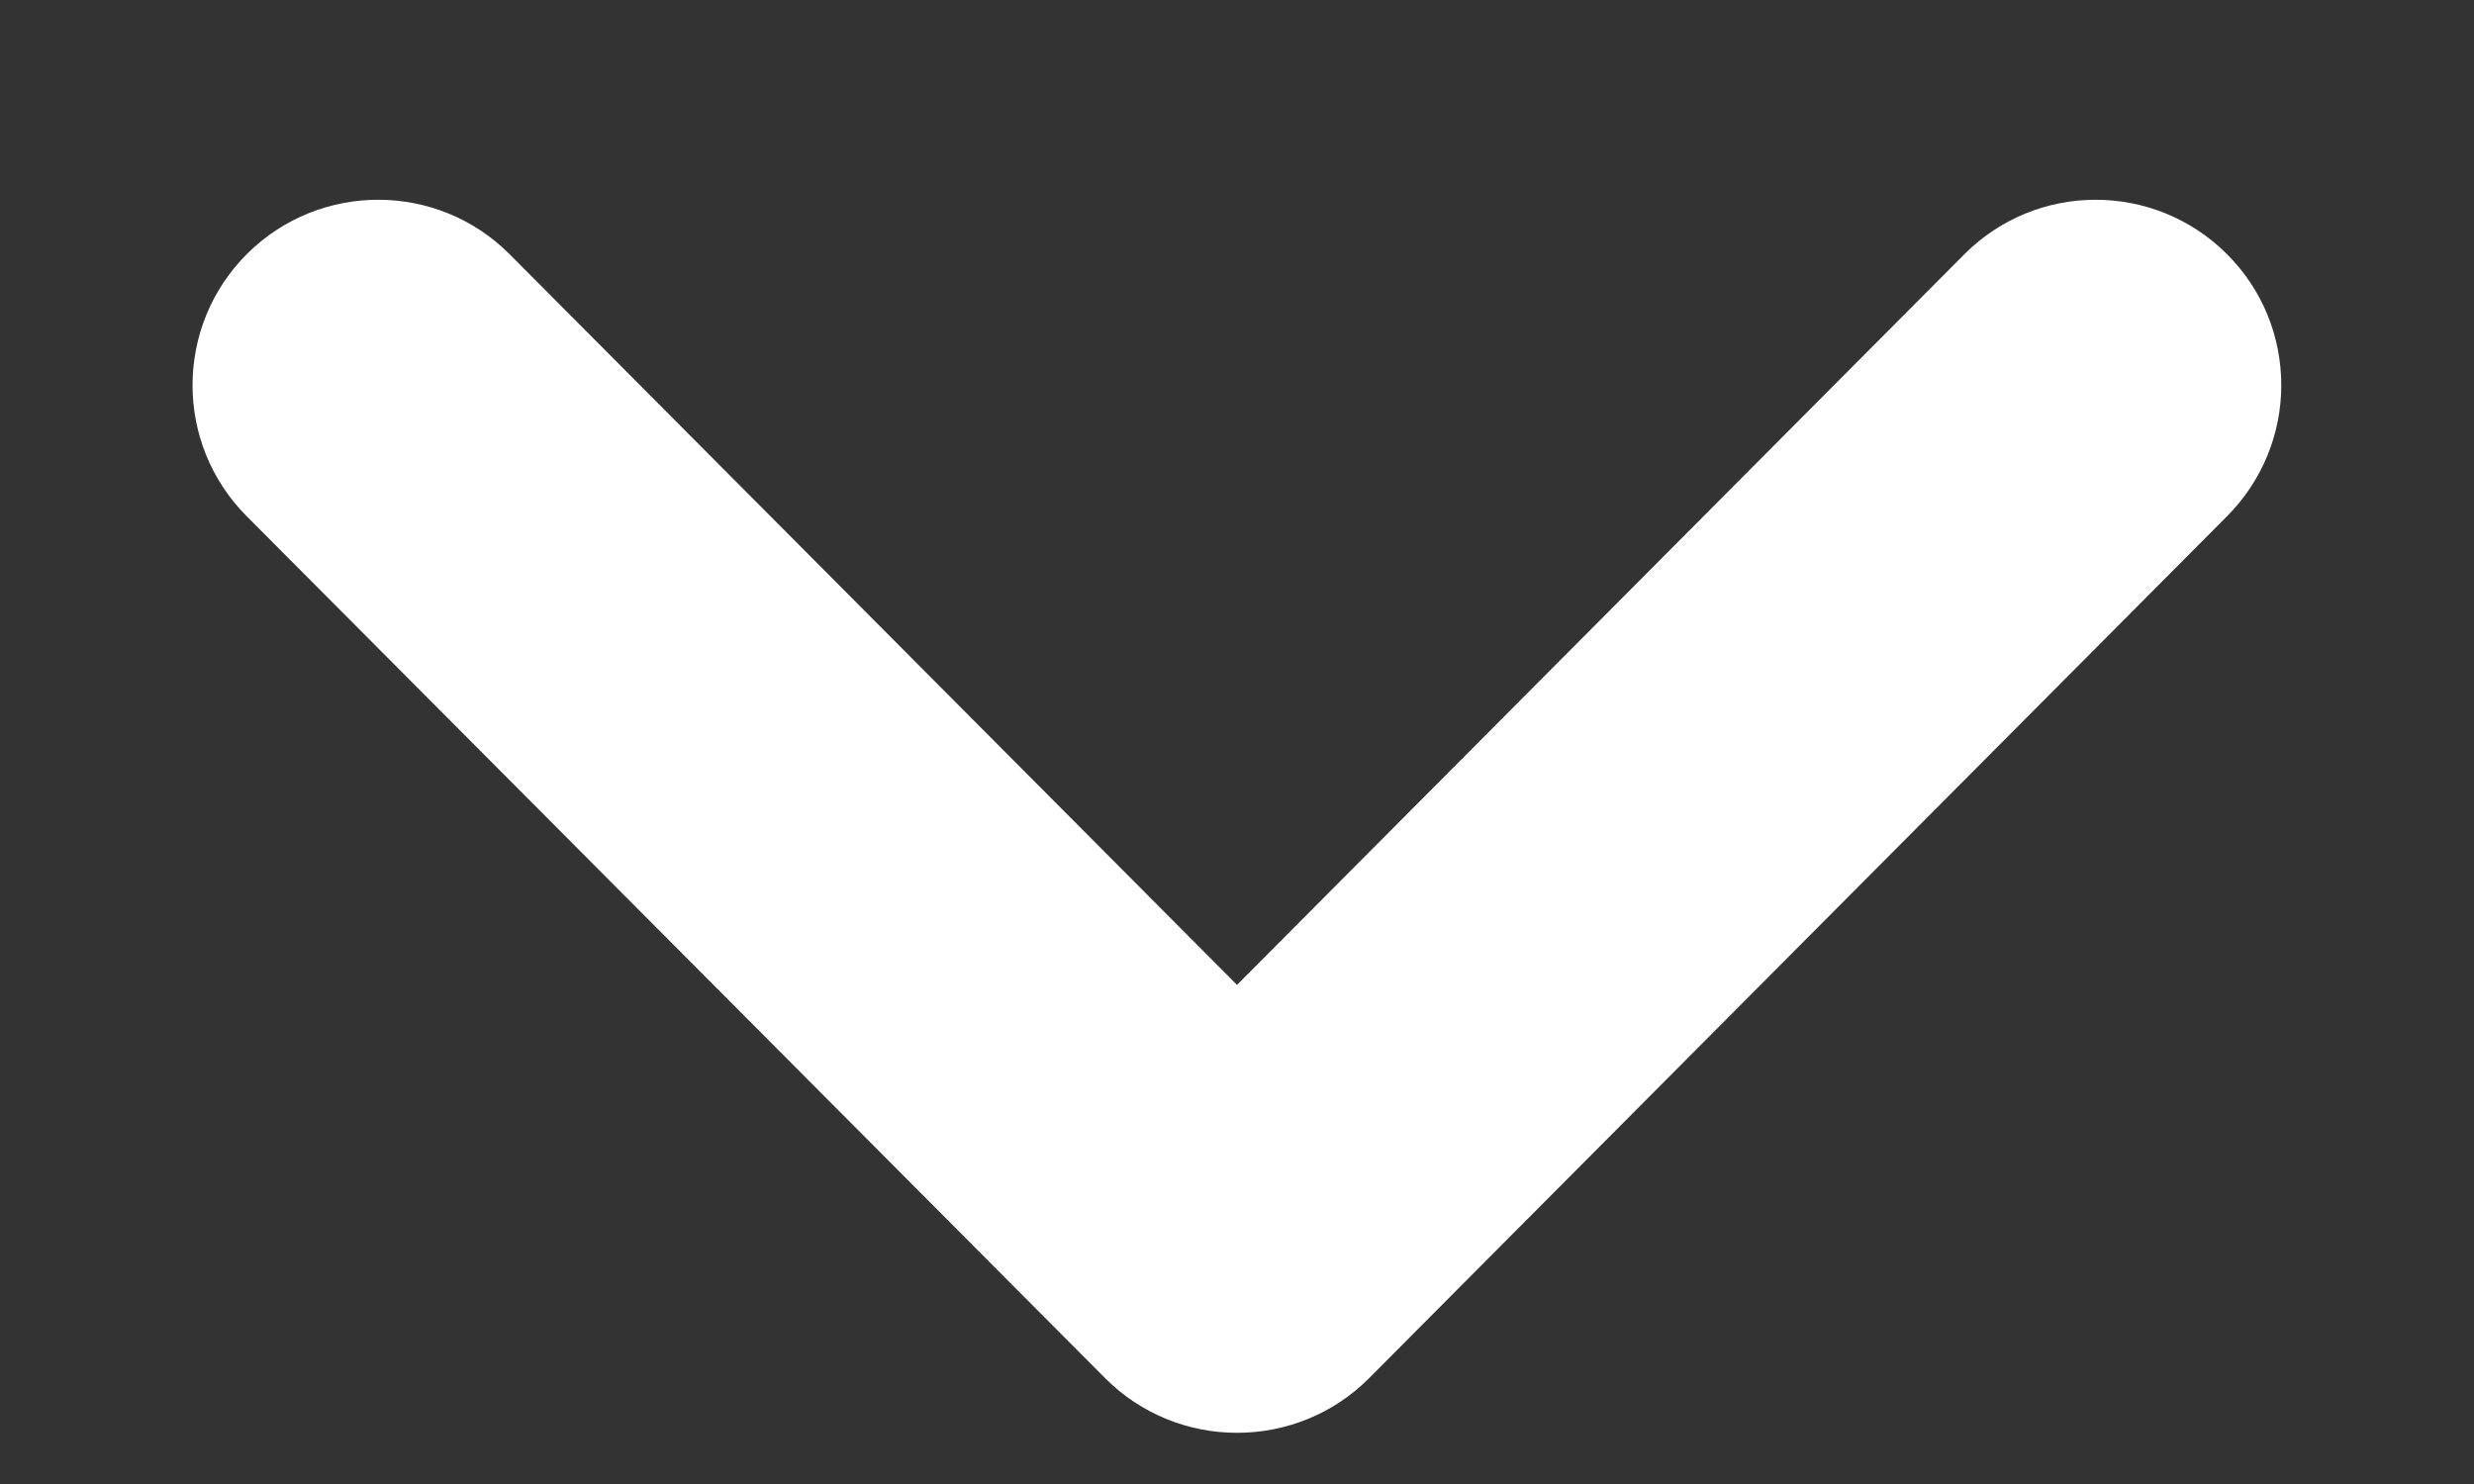 <svg width="10" height="6" viewBox="0 0 10 6" fill="none" xmlns="http://www.w3.org/2000/svg">
<rect x="0" y="0" width="10" height="6" fill="#333333" stroke="none"/>
<path d="M9.221 1.558C9.221 1.748 9.148 1.94 9.002 2.087L5.532 5.574C5.391 5.715 5.2 5.793 5 5.793C4.801 5.793 4.61 5.715 4.469 5.574L0.997 2.087C0.705 1.794 0.705 1.319 0.999 1.026C1.293 0.734 1.768 0.735 2.06 1.028L5 3.982L7.94 1.028C8.232 0.735 8.706 0.734 9 1.026C9.148 1.173 9.221 1.365 9.221 1.558Z" fill="white"/>
</svg>
